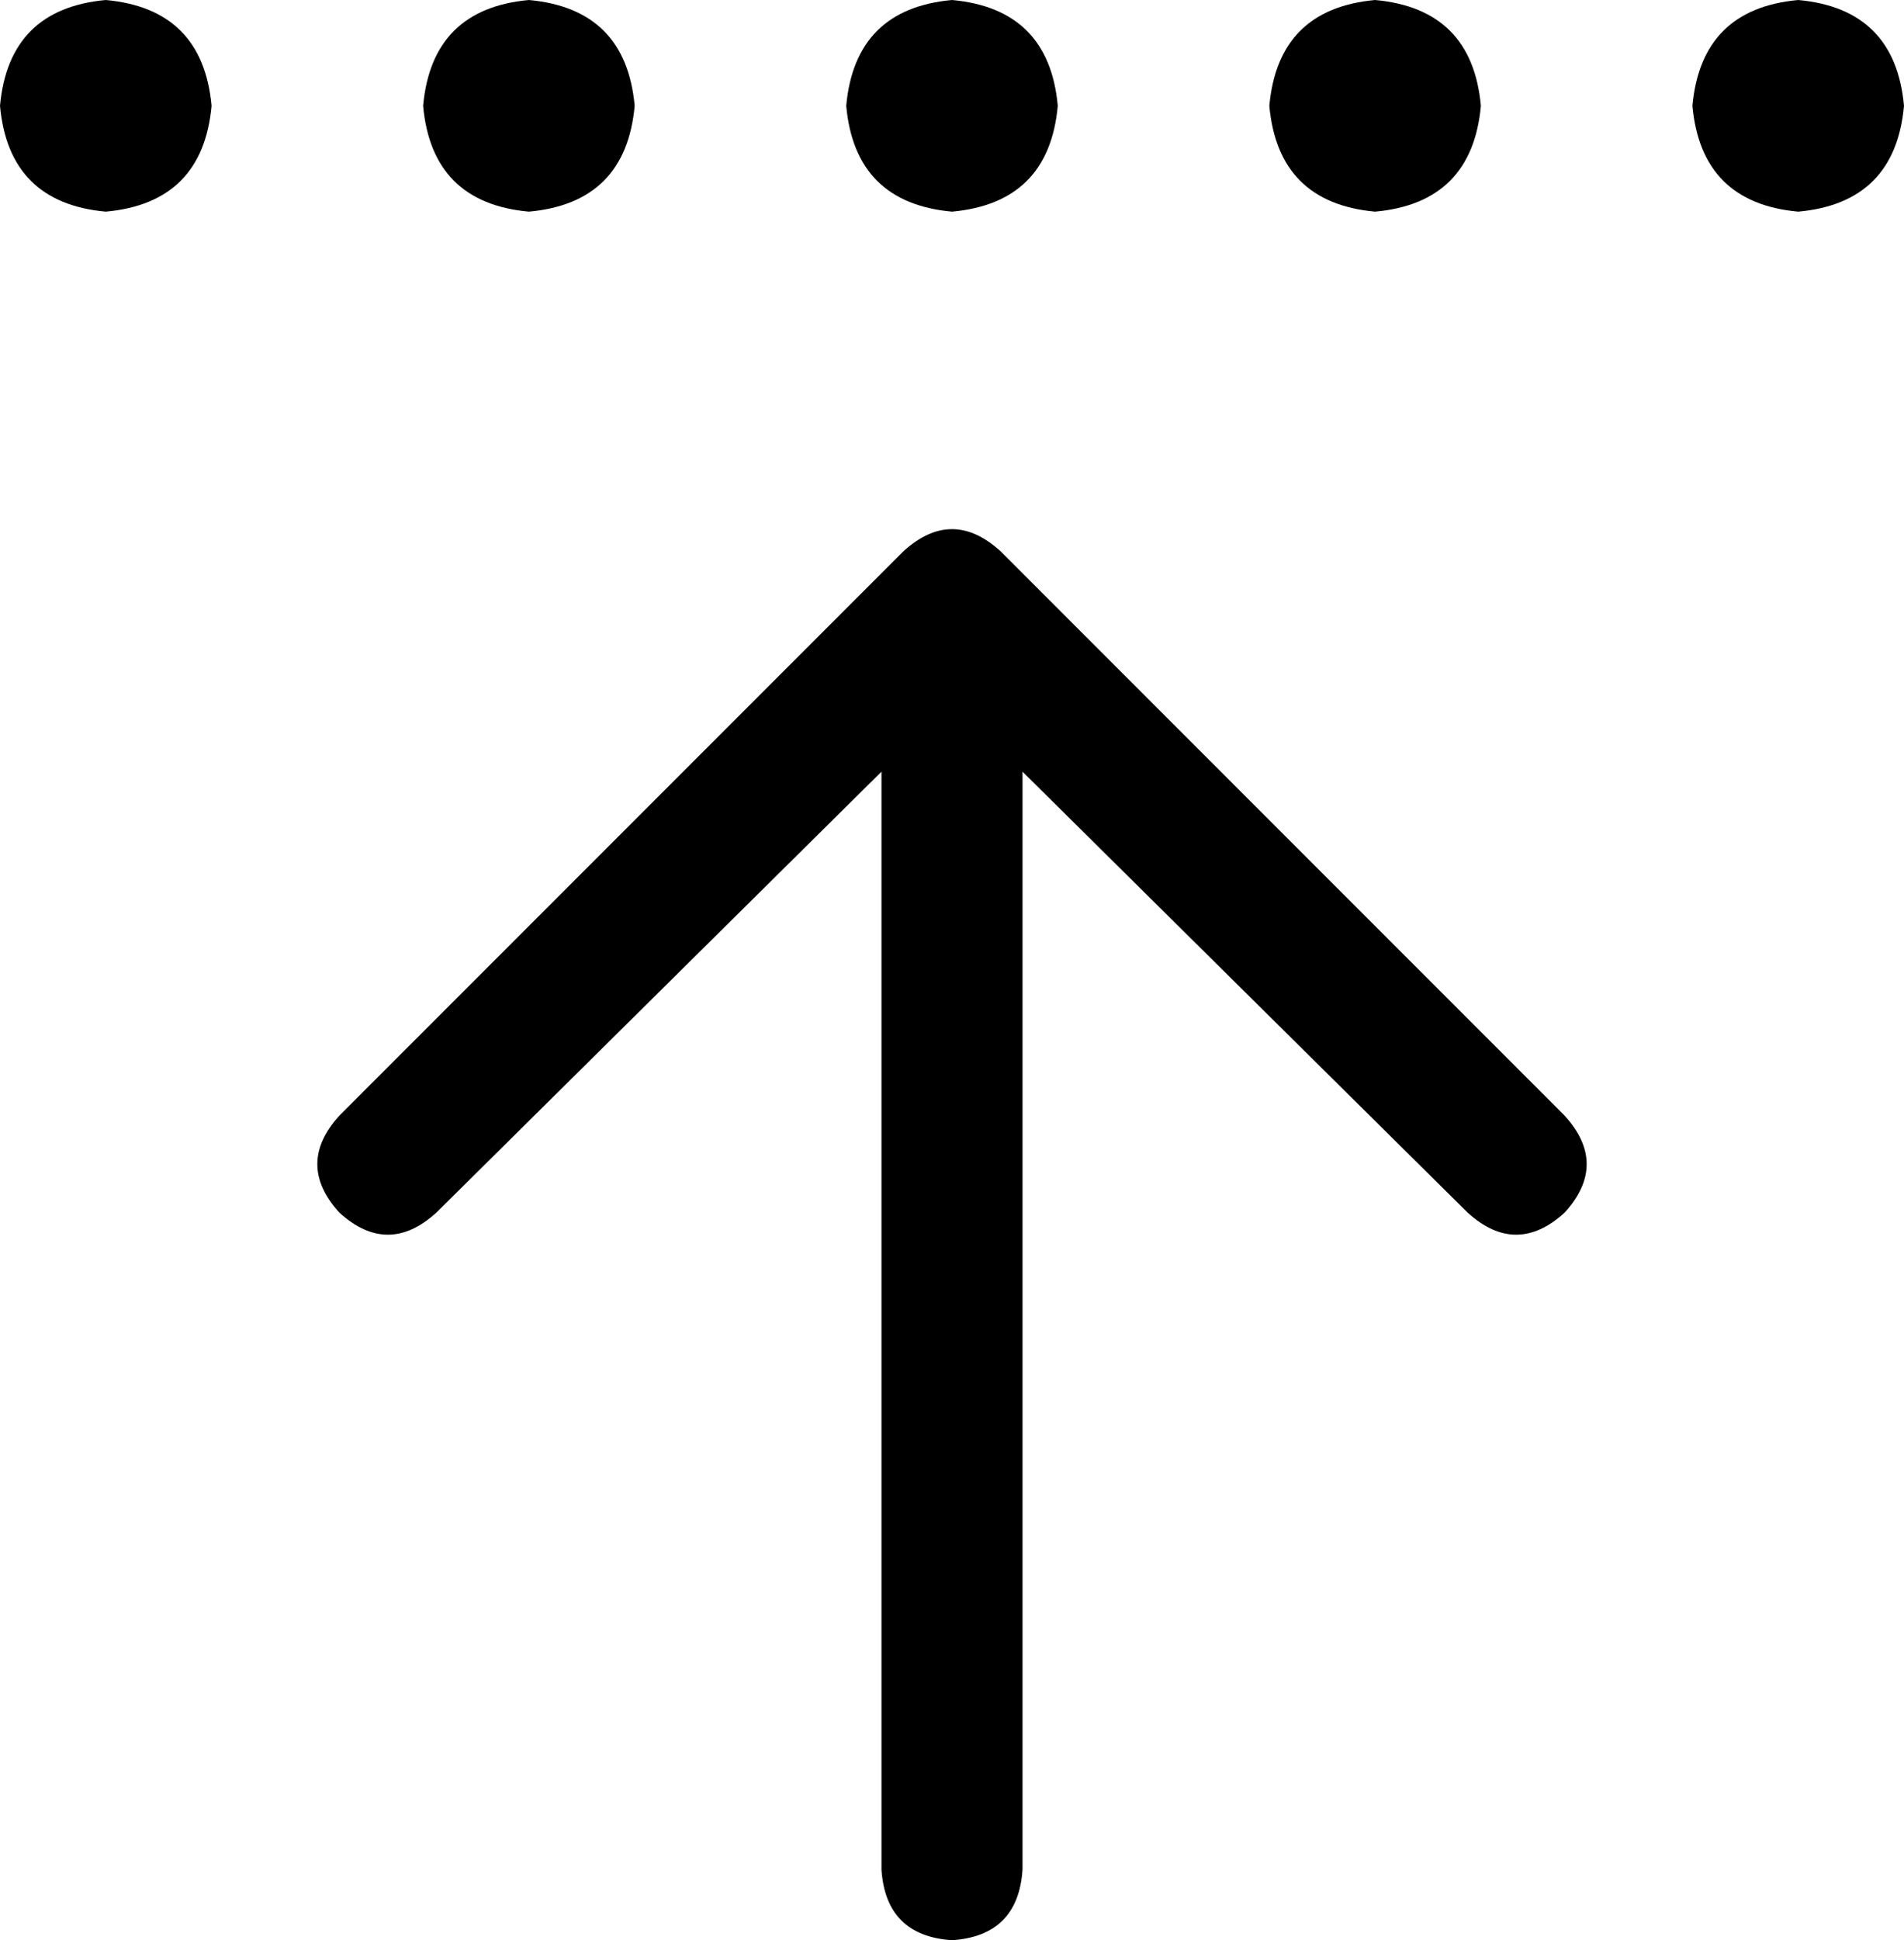 <svg viewBox="0 0 432 440">
  <path
    d="M 355 253 L 227 125 Q 216 115 205 125 L 77 253 Q 67 264 77 275 Q 88 285 99 275 L 200 175 L 200 280 L 200 424 Q 201 439 216 440 Q 231 439 232 424 L 232 280 L 232 175 L 333 275 Q 344 285 355 275 Q 365 264 355 253 L 355 253 Z M 24 0 Q 2 2 0 24 Q 2 46 24 48 Q 46 46 48 24 Q 46 2 24 0 L 24 0 Z M 408 0 Q 386 2 384 24 Q 386 46 408 48 Q 430 46 432 24 Q 430 2 408 0 L 408 0 Z M 144 24 Q 142 2 120 0 Q 98 2 96 24 Q 98 46 120 48 Q 142 46 144 24 L 144 24 Z M 216 0 Q 194 2 192 24 Q 194 46 216 48 Q 238 46 240 24 Q 238 2 216 0 L 216 0 Z M 336 24 Q 334 2 312 0 Q 290 2 288 24 Q 290 46 312 48 Q 334 46 336 24 L 336 24 Z"
  />
</svg>